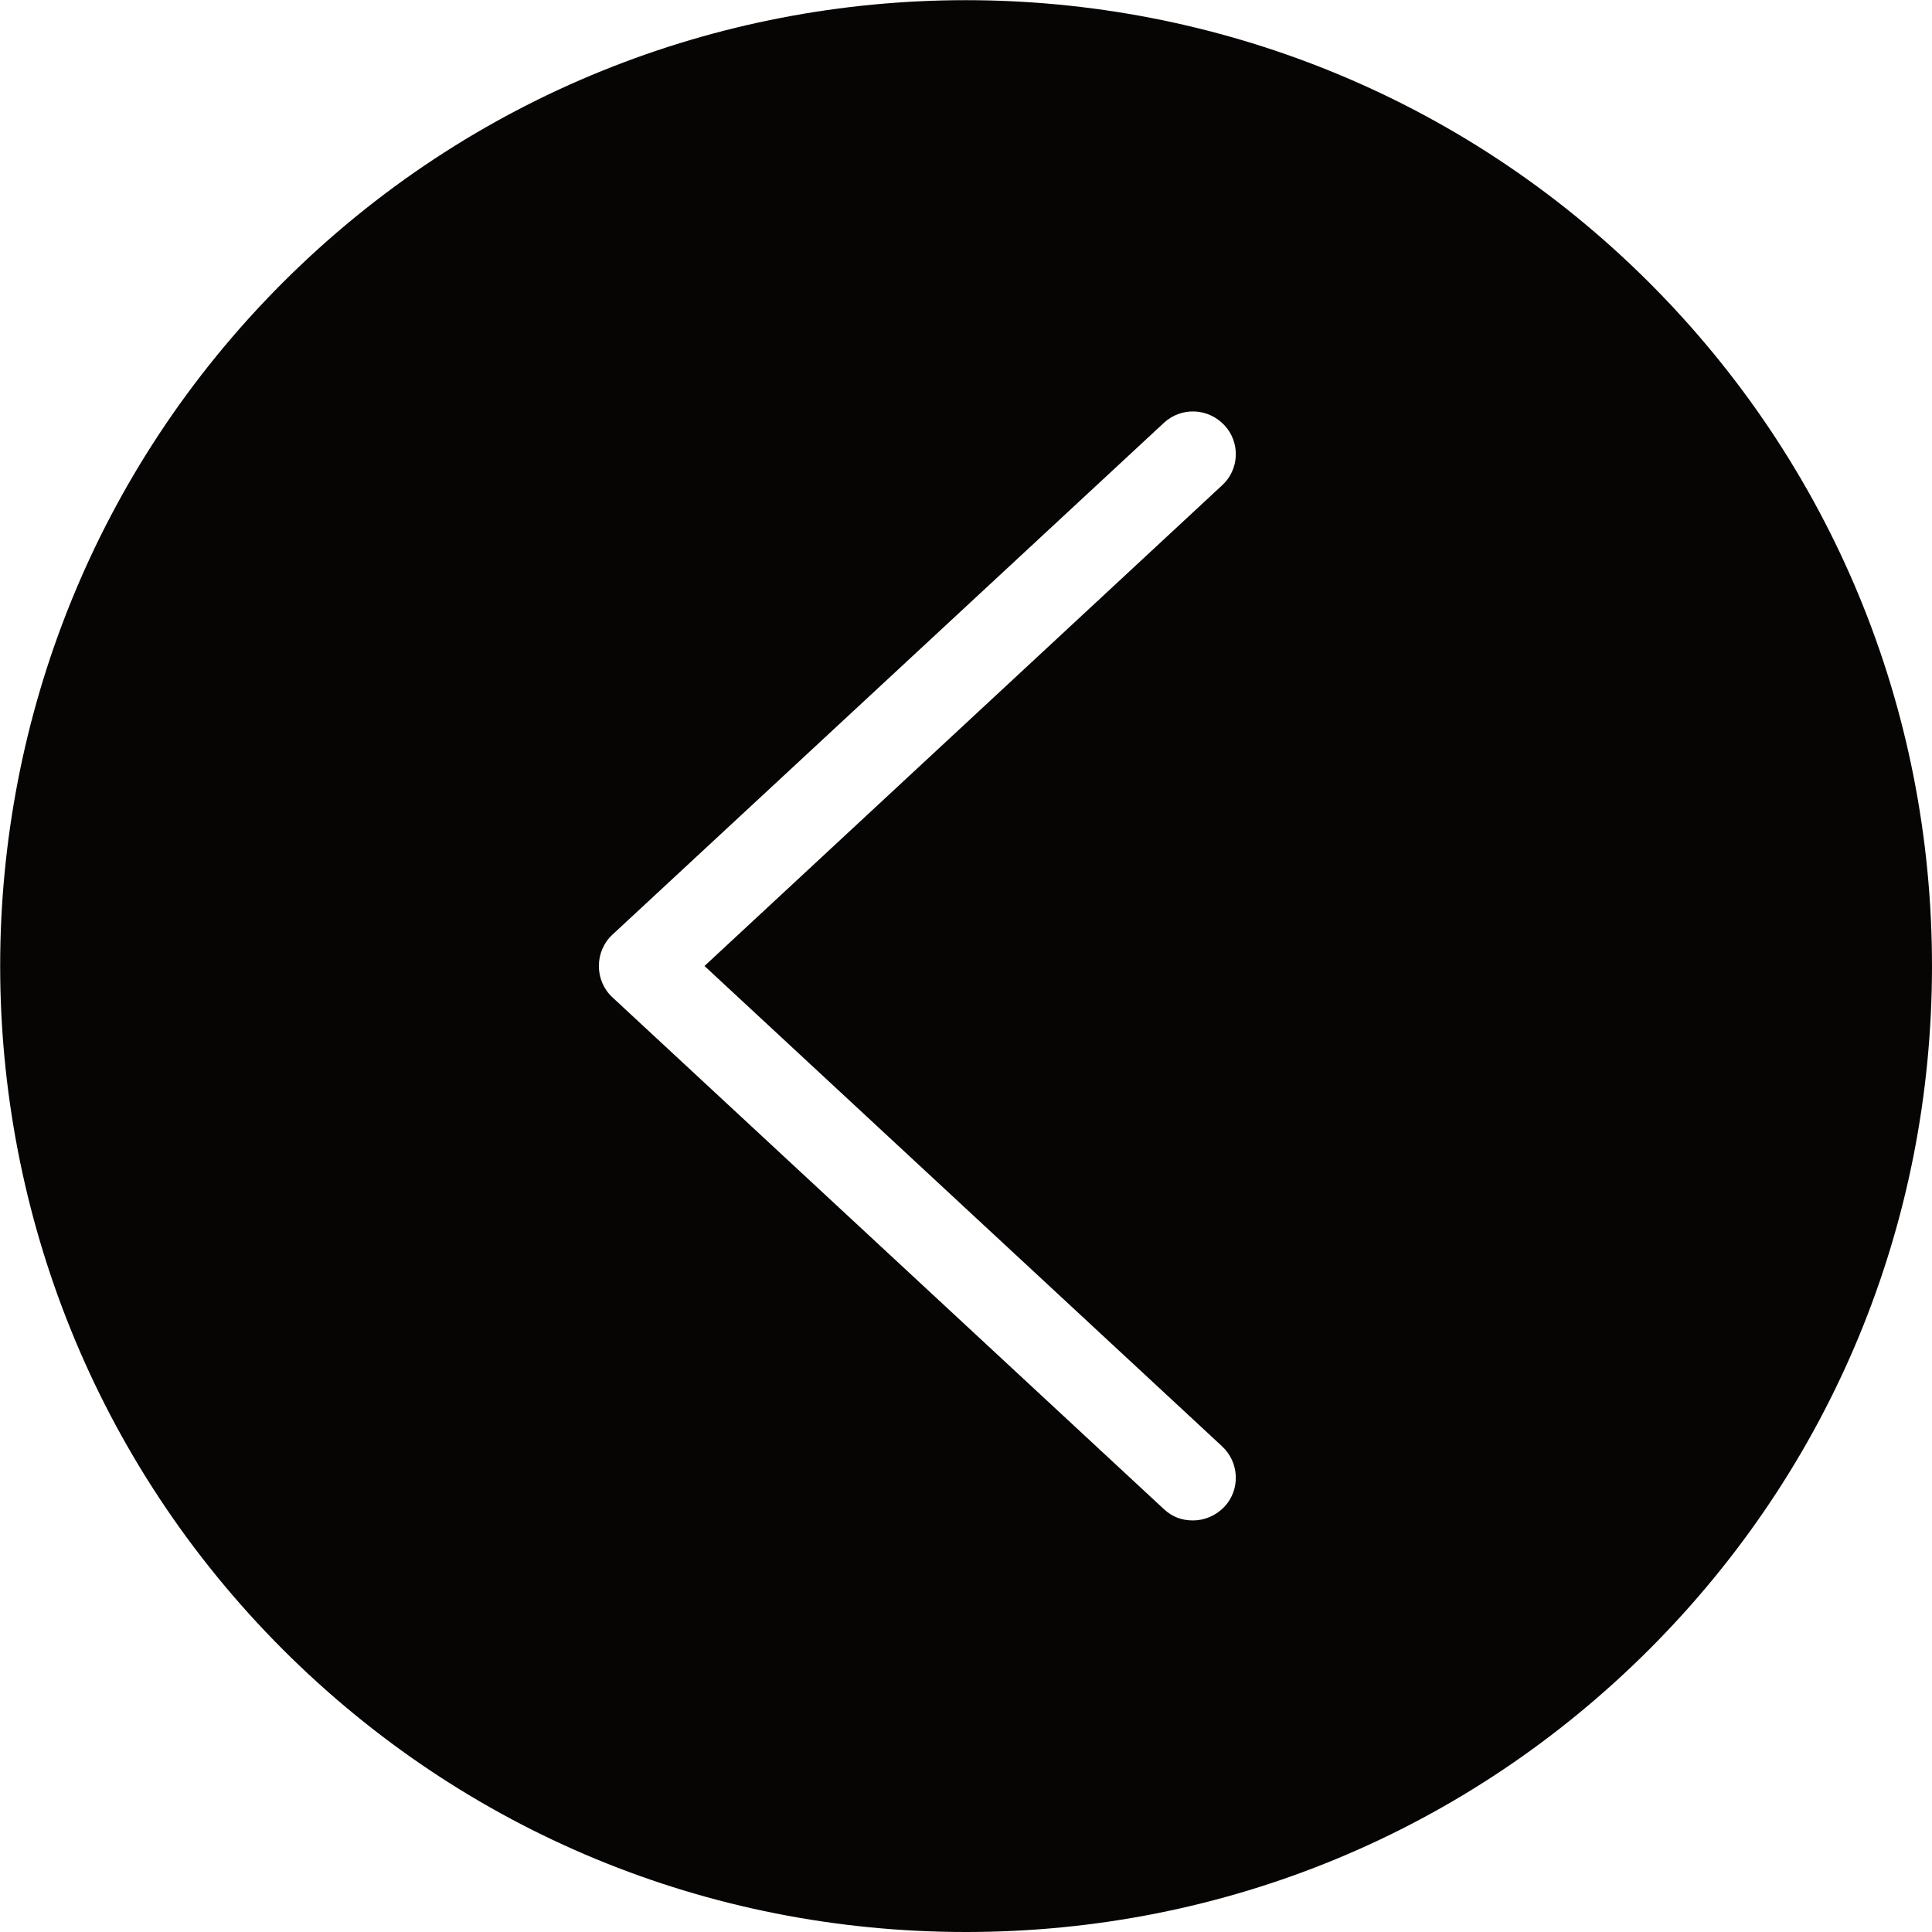 <?xml version="1.0" encoding="UTF-8"?>
<svg xmlns="http://www.w3.org/2000/svg" version="1.1" viewBox="0 0 565.2 565.2">
  <defs>
    <style>
      .cls-1 {
        fill: #070404;
      }
    </style>
  </defs>
  <!-- Generator: Adobe Illustrator 28.7.1, SVG Export Plug-In . SVG Version: 1.2.0 Build 142)  -->
  <g>
    <g id="Layer_1">
      <path class="cls-1" d="M482.5,82.7c-110.3-110.2-289.6-110.2-399.8,0-110.2,110.2-110.2,289.5,0,399.8,53.3,53.3,124.3,82.7,199.9,82.7s146.6-29.4,199.9-82.7,82.7-124.3,82.7-199.9-29.4-146.6-82.7-199.9ZM357.5,423.1c5.1,4.7,5.4,12.7.7,17.7-2.5,2.6-5.8,4-9.2,4s-6.1-1.1-8.5-3.3l-161.3-149.7c-2.6-2.4-4-5.7-4-9.2s1.4-6.8,4-9.2l161.3-149.7c5.1-4.7,12.9-4.4,17.7.7,4.7,5,4.4,13-.7,17.6l-151.4,140.6,151.4,140.5Z"/>
    </g>
  </g>
</svg>